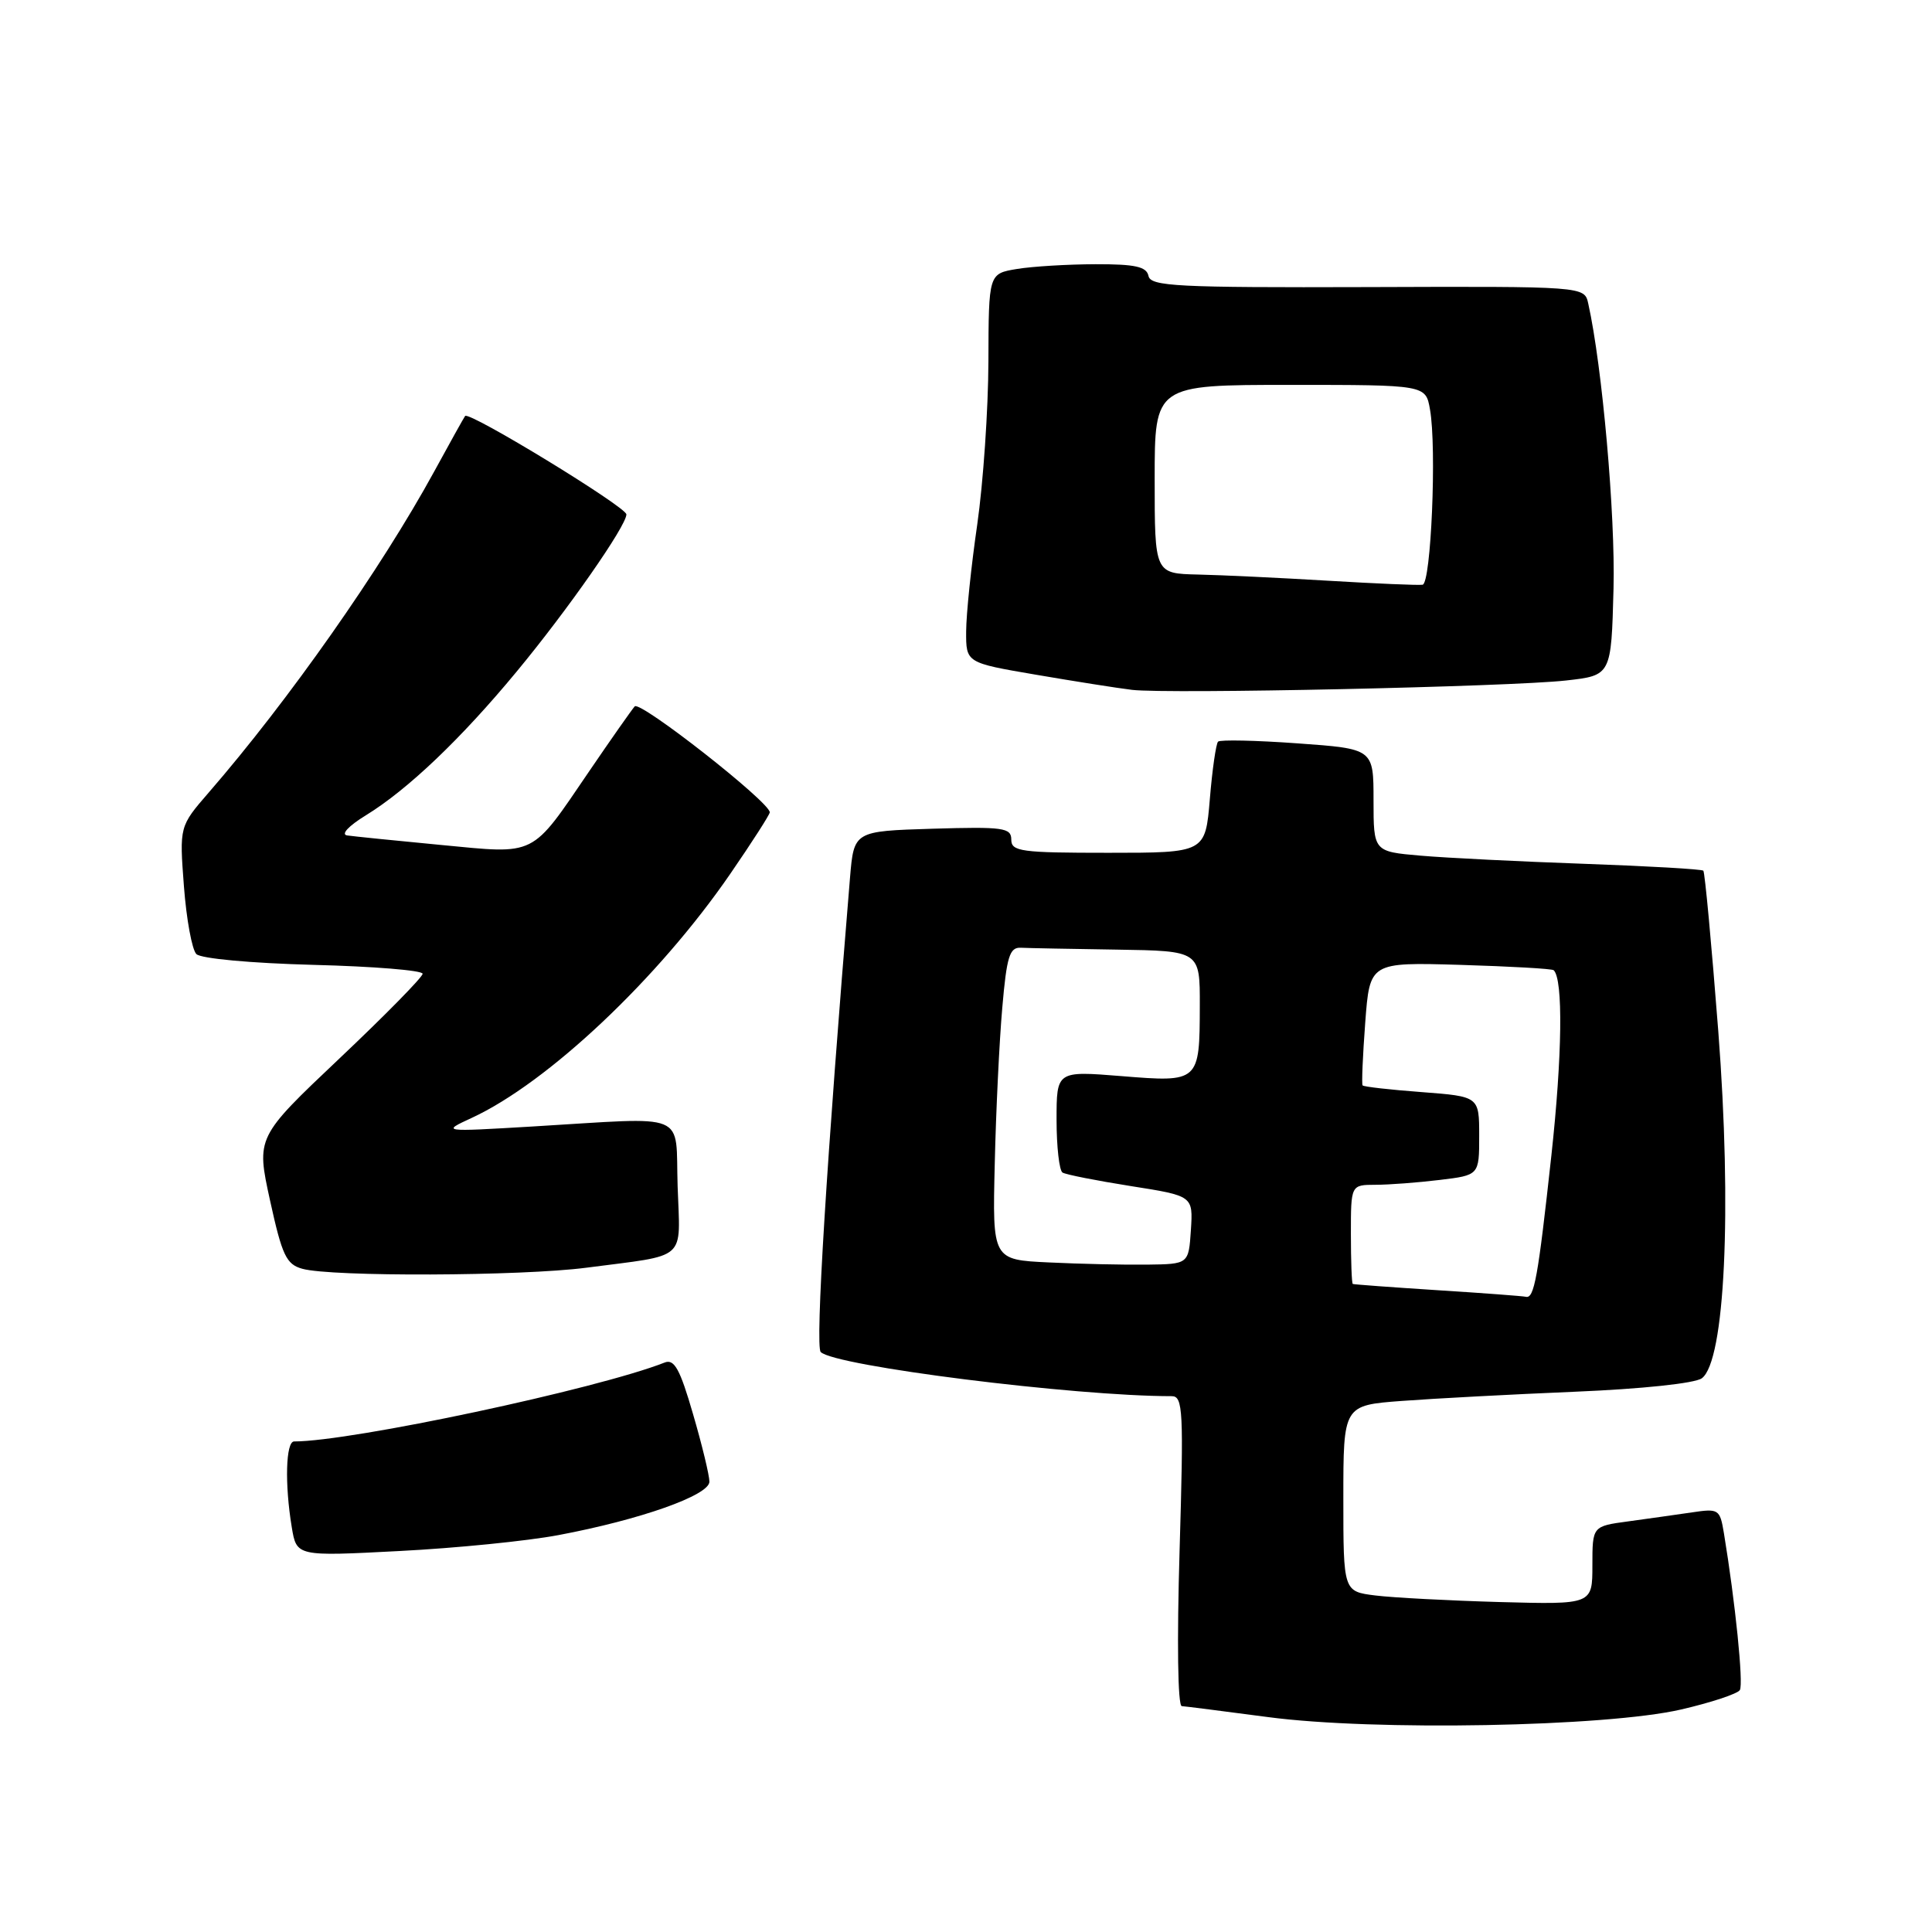 <?xml version="1.0" encoding="UTF-8" standalone="no"?>
<!DOCTYPE svg PUBLIC "-//W3C//DTD SVG 1.1//EN" "http://www.w3.org/Graphics/SVG/1.1/DTD/svg11.dtd" >
<svg xmlns="http://www.w3.org/2000/svg" xmlns:xlink="http://www.w3.org/1999/xlink" version="1.1" viewBox="0 0 256 256">
 <g >
 <path fill="currentColor"
d=" M 222.74 226.52 C 226.72 225.60 230.23 224.44 230.54 223.94 C 231.04 223.13 229.93 212.26 228.43 203.17 C 227.90 199.97 227.74 199.87 224.19 200.40 C 222.16 200.70 218.36 201.23 215.75 201.59 C 211.00 202.23 211.00 202.23 211.00 207.42 C 211.00 212.61 211.00 212.61 198.75 212.28 C 192.01 212.09 184.59 211.70 182.25 211.41 C 178.00 210.88 178.00 210.88 178.00 198.54 C 178.00 186.21 178.00 186.21 185.75 185.63 C 190.01 185.31 200.35 184.76 208.71 184.41 C 217.58 184.04 224.58 183.30 225.50 182.63 C 228.56 180.38 229.51 160.38 227.68 136.62 C 226.79 125.13 225.90 115.57 225.70 115.37 C 225.50 115.17 218.40 114.76 209.92 114.46 C 201.44 114.16 191.69 113.68 188.25 113.38 C 182.00 112.84 182.00 112.84 182.00 106.03 C 182.00 99.22 182.00 99.22 171.95 98.50 C 166.41 98.10 161.67 98.00 161.40 98.27 C 161.13 98.54 160.63 101.97 160.31 105.88 C 159.71 113.00 159.71 113.00 146.85 113.00 C 135.28 113.00 134.00 112.83 134.00 111.25 C 134.00 109.68 132.96 109.53 123.57 109.81 C 113.15 110.13 113.15 110.13 112.63 116.31 C 109.54 153.59 108.00 178.40 108.75 179.15 C 110.61 181.01 142.32 185.00 155.26 185.00 C 156.76 185.00 156.85 186.88 156.30 205.50 C 155.94 217.54 156.06 226.03 156.59 226.07 C 157.09 226.10 162.22 226.76 168.00 227.52 C 182.05 229.39 212.75 228.82 222.74 226.52 Z  M 73.99 203.41 C 84.85 201.37 94.00 198.13 94.00 196.33 C 94.00 195.50 93.03 191.47 91.83 187.37 C 90.11 181.43 89.35 180.04 88.08 180.54 C 79.13 184.06 46.57 191.00 38.97 191.00 C 37.87 191.00 37.71 196.64 38.66 202.36 C 39.30 206.23 39.30 206.23 52.90 205.52 C 60.38 205.14 69.87 204.19 73.99 203.41 Z  M 77.68 167.98 C 91.29 166.20 90.12 167.24 89.79 157.22 C 89.46 147.14 91.58 148.02 70.50 149.27 C 58.50 149.98 58.50 149.98 62.50 148.13 C 72.59 143.47 87.23 129.65 96.75 115.81 C 99.64 111.61 102.00 107.93 102.00 107.64 C 102.00 106.28 84.81 92.80 84.10 93.60 C 83.67 94.10 80.97 97.94 78.11 102.14 C 70.27 113.65 71.21 113.18 58.42 111.96 C 52.41 111.39 46.83 110.82 46.00 110.70 C 45.13 110.57 46.18 109.44 48.50 108.02 C 54.02 104.63 61.10 97.89 68.45 89.00 C 75.20 80.86 83.00 69.68 83.00 68.16 C 83.00 67.18 62.15 54.45 61.63 55.12 C 61.47 55.33 59.62 58.65 57.52 62.50 C 50.50 75.35 38.23 92.83 27.67 105.00 C 23.77 109.50 23.77 109.50 24.37 117.43 C 24.70 121.80 25.44 125.84 26.02 126.42 C 26.62 127.02 33.25 127.63 41.54 127.85 C 49.49 128.05 56.00 128.58 56.00 129.03 C 56.00 129.47 51.04 134.52 44.97 140.26 C 33.95 150.69 33.95 150.69 35.78 159.06 C 37.38 166.35 37.93 167.53 40.06 168.12 C 43.92 169.20 69.07 169.10 77.68 167.98 Z  M 207.50 90.17 C 213.50 89.50 213.50 89.50 213.80 78.00 C 214.05 68.22 212.31 48.57 210.45 40.22 C 209.95 37.94 209.95 37.94 181.22 38.04 C 155.93 38.12 152.46 37.94 152.18 36.56 C 151.92 35.33 150.43 35.00 145.18 35.01 C 141.50 35.02 136.81 35.30 134.75 35.64 C 131.00 36.26 131.00 36.26 130.97 47.88 C 130.95 54.27 130.28 64.00 129.49 69.50 C 128.69 75.00 128.03 81.37 128.02 83.66 C 128.00 87.82 128.00 87.82 137.25 89.40 C 142.34 90.27 148.07 91.18 150.00 91.41 C 154.78 91.98 200.06 91.00 207.50 90.17 Z  M 190.50 170.96 C 184.45 170.57 179.39 170.20 179.25 170.13 C 179.11 170.06 179.00 167.07 179.00 163.50 C 179.00 157.00 179.00 157.00 182.25 156.99 C 184.04 156.99 187.86 156.70 190.75 156.35 C 196.00 155.72 196.00 155.72 196.00 150.51 C 196.00 145.29 196.00 145.29 188.40 144.71 C 184.22 144.40 180.69 144.00 180.55 143.82 C 180.41 143.64 180.57 139.90 180.90 135.50 C 181.50 127.50 181.50 127.50 193.50 127.85 C 200.10 128.05 205.67 128.36 205.87 128.56 C 207.14 129.75 207.01 139.91 205.56 153.16 C 203.79 169.34 203.29 172.11 202.18 171.83 C 201.81 171.74 196.55 171.34 190.50 170.96 Z  M 139.00 167.28 C 131.50 166.93 131.50 166.93 131.81 154.21 C 131.97 147.22 132.42 137.90 132.81 133.50 C 133.39 126.76 133.78 125.51 135.25 125.58 C 136.21 125.63 141.95 125.74 148.00 125.83 C 159.00 126.00 159.00 126.00 158.98 133.25 C 158.96 143.38 158.91 143.43 148.60 142.59 C 140.00 141.90 140.00 141.90 140.00 148.39 C 140.00 151.96 140.36 155.10 140.79 155.37 C 141.22 155.64 145.29 156.44 149.83 157.16 C 158.09 158.46 158.09 158.46 157.80 162.98 C 157.50 167.50 157.50 167.50 152.00 167.57 C 148.97 167.61 143.12 167.48 139.00 167.28 Z  M 176.00 76.95 C 169.68 76.57 161.91 76.20 158.75 76.13 C 153.00 76.00 153.00 76.00 153.00 63.50 C 153.00 51.00 153.00 51.00 170.95 51.00 C 188.91 51.00 188.91 51.00 189.48 54.25 C 190.39 59.34 189.62 77.32 188.50 77.48 C 187.95 77.57 182.32 77.33 176.00 76.95 Z "/>
</g>
</svg>